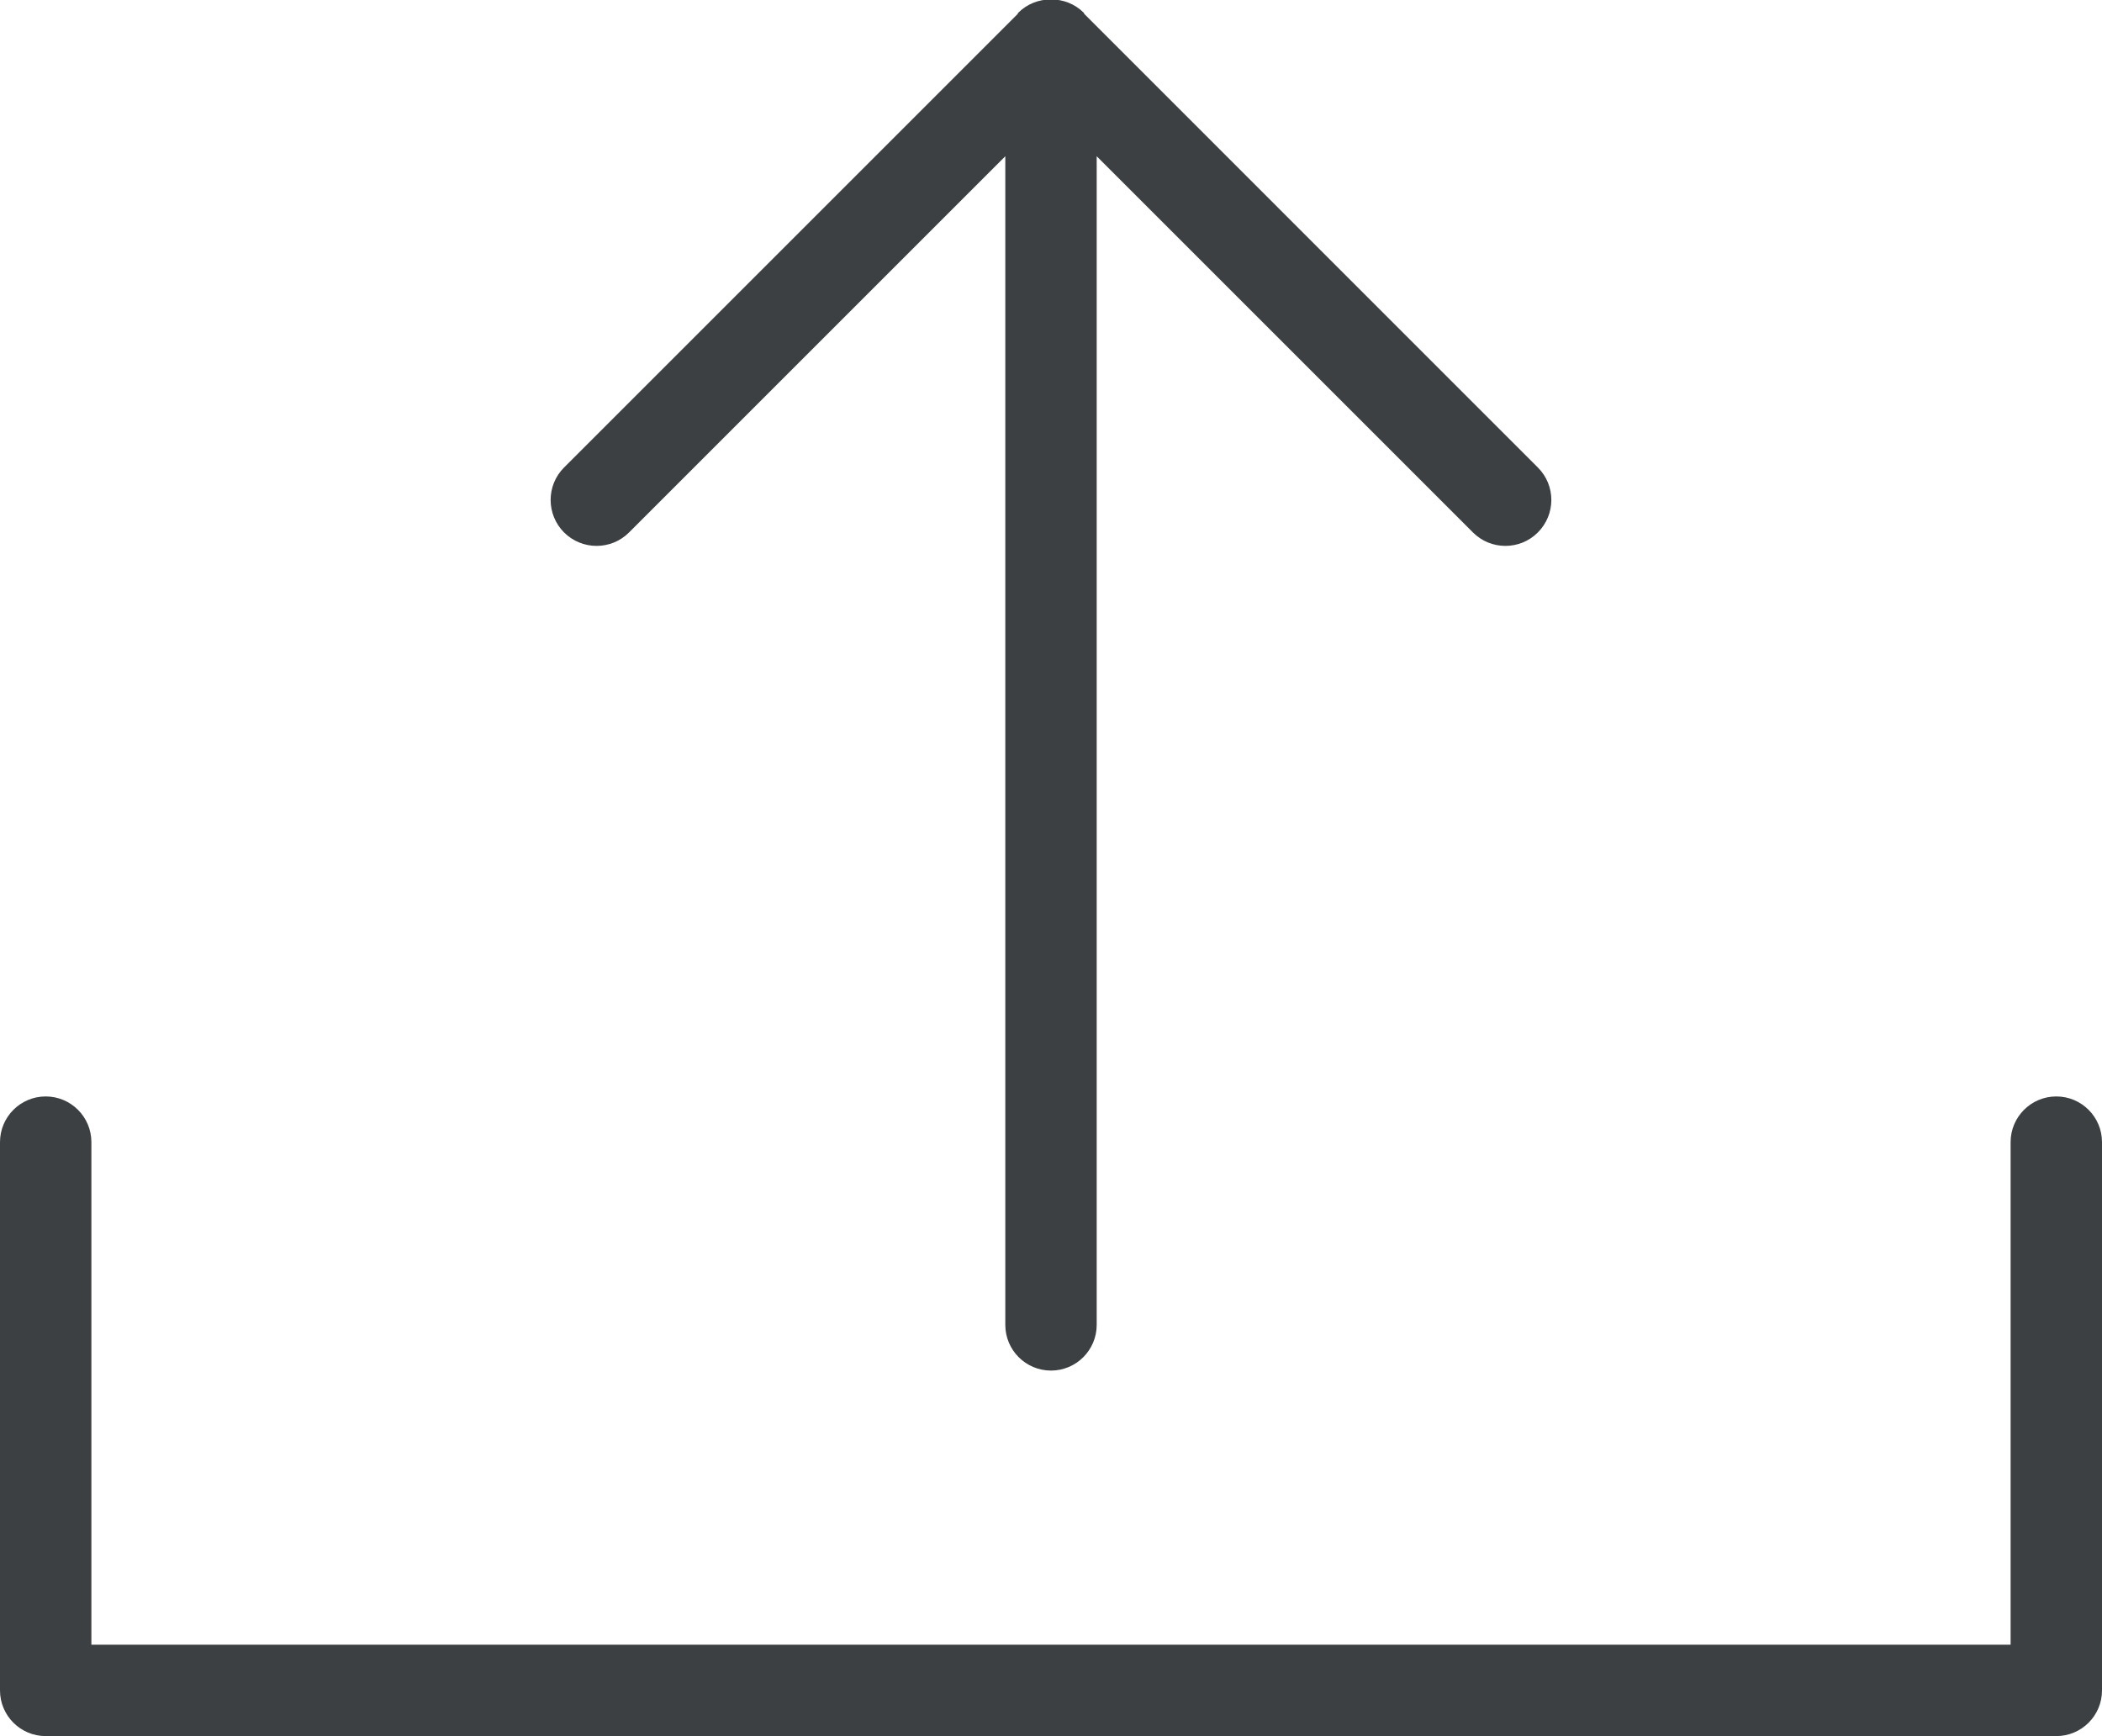 <svg xmlns="http://www.w3.org/2000/svg" xmlns:xlink="http://www.w3.org/1999/xlink" preserveAspectRatio="xMidYMid" width="23" height="19" viewBox="0 0 23 19">
  <defs>
    <style>
      .cls-1 {
        fill: #3c4042;
        fill-rule: evenodd;
      }
    </style>
  </defs>
  <path d="M22.500,18.999 L0.500,18.999 C0.224,18.999 -0.000,18.775 -0.000,18.499 L-0.000,12.499 C-0.000,12.223 0.224,11.999 0.500,11.999 C0.776,11.999 1.000,12.223 1.000,12.499 L1.000,17.999 L22.000,17.999 L22.000,12.499 C22.000,12.223 22.224,11.999 22.500,11.999 C22.776,11.999 23.000,12.223 23.000,12.499 L23.000,18.499 C23.000,18.775 22.776,18.999 22.500,18.999 ZM16.117,5.827 L12.000,1.710 L12.000,14.499 C12.000,14.775 11.776,14.999 11.500,14.999 C11.224,14.999 11.000,14.775 11.000,14.499 L11.000,1.710 L6.883,5.827 C6.687,6.023 6.369,6.023 6.172,5.827 C5.976,5.630 5.976,5.312 6.172,5.116 L11.136,0.152 C11.137,0.148 11.138,0.144 11.141,0.140 C11.240,0.041 11.370,-0.007 11.500,-0.006 C11.630,-0.007 11.760,0.041 11.859,0.140 C11.862,0.144 11.861,0.149 11.864,0.152 L16.827,5.116 C17.024,5.312 17.024,5.630 16.827,5.827 C16.631,6.023 16.313,6.023 16.117,5.827 Z" class="cls-1"/>
</svg>
